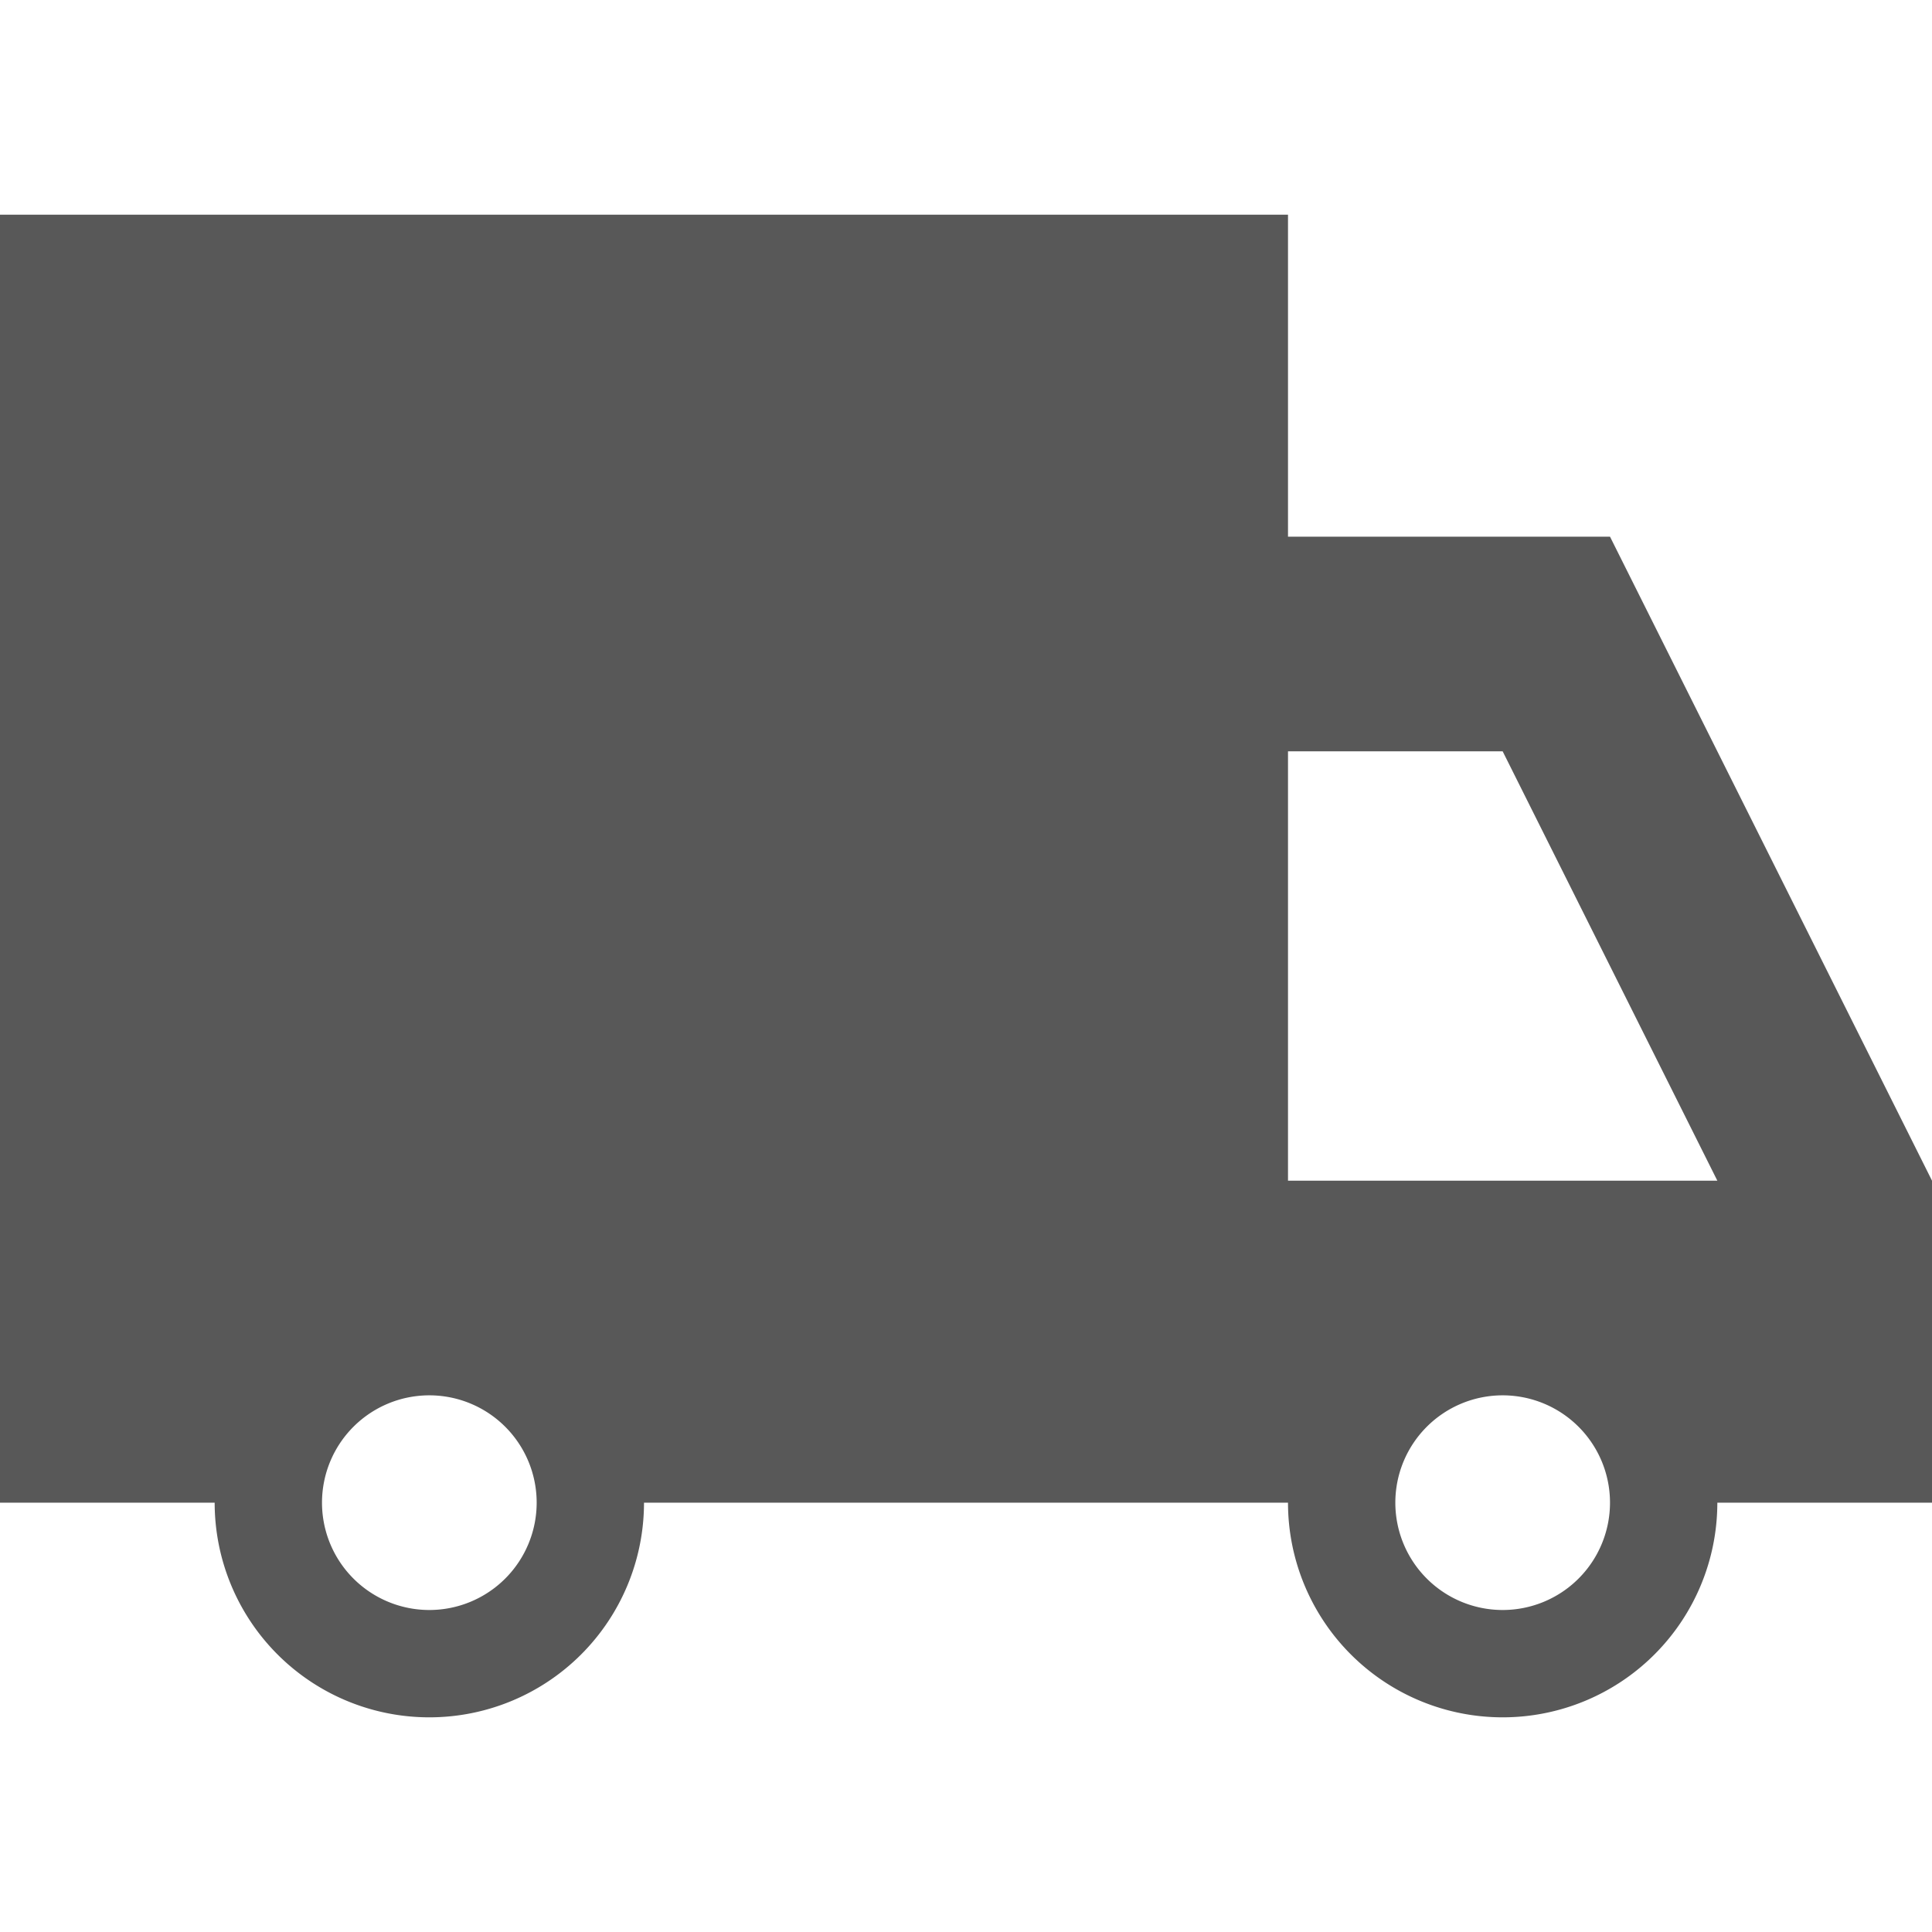<?xml version="1.0" standalone="no"?><!DOCTYPE svg PUBLIC "-//W3C//DTD SVG 1.1//EN" "http://www.w3.org/Graphics/SVG/1.1/DTD/svg11.dtd"><svg t="1595930456753" class="icon" viewBox="0 0 1024 1024" version="1.1" xmlns="http://www.w3.org/2000/svg" p-id="10032" xmlns:xlink="http://www.w3.org/1999/xlink" width="200" height="200"><defs><style type="text/css"></style></defs><path d="M853.333 284.444h-170.667V113.778H0v682.667h113.778a113.778 113.778 0 0 0 227.556 0h341.333a113.778 113.778 0 0 0 227.556 0h113.778v-170.667zM227.556 853.333a56.889 56.889 0 1 1 56.889-56.889 56.889 56.889 0 0 1-56.889 56.889z m568.889 0a56.889 56.889 0 1 1 56.889-56.889 56.889 56.889 0 0 1-56.889 56.889z m-113.778-227.556V398.222h113.778l113.778 227.556z" fill="#585858" p-id="10033"></path></svg>
